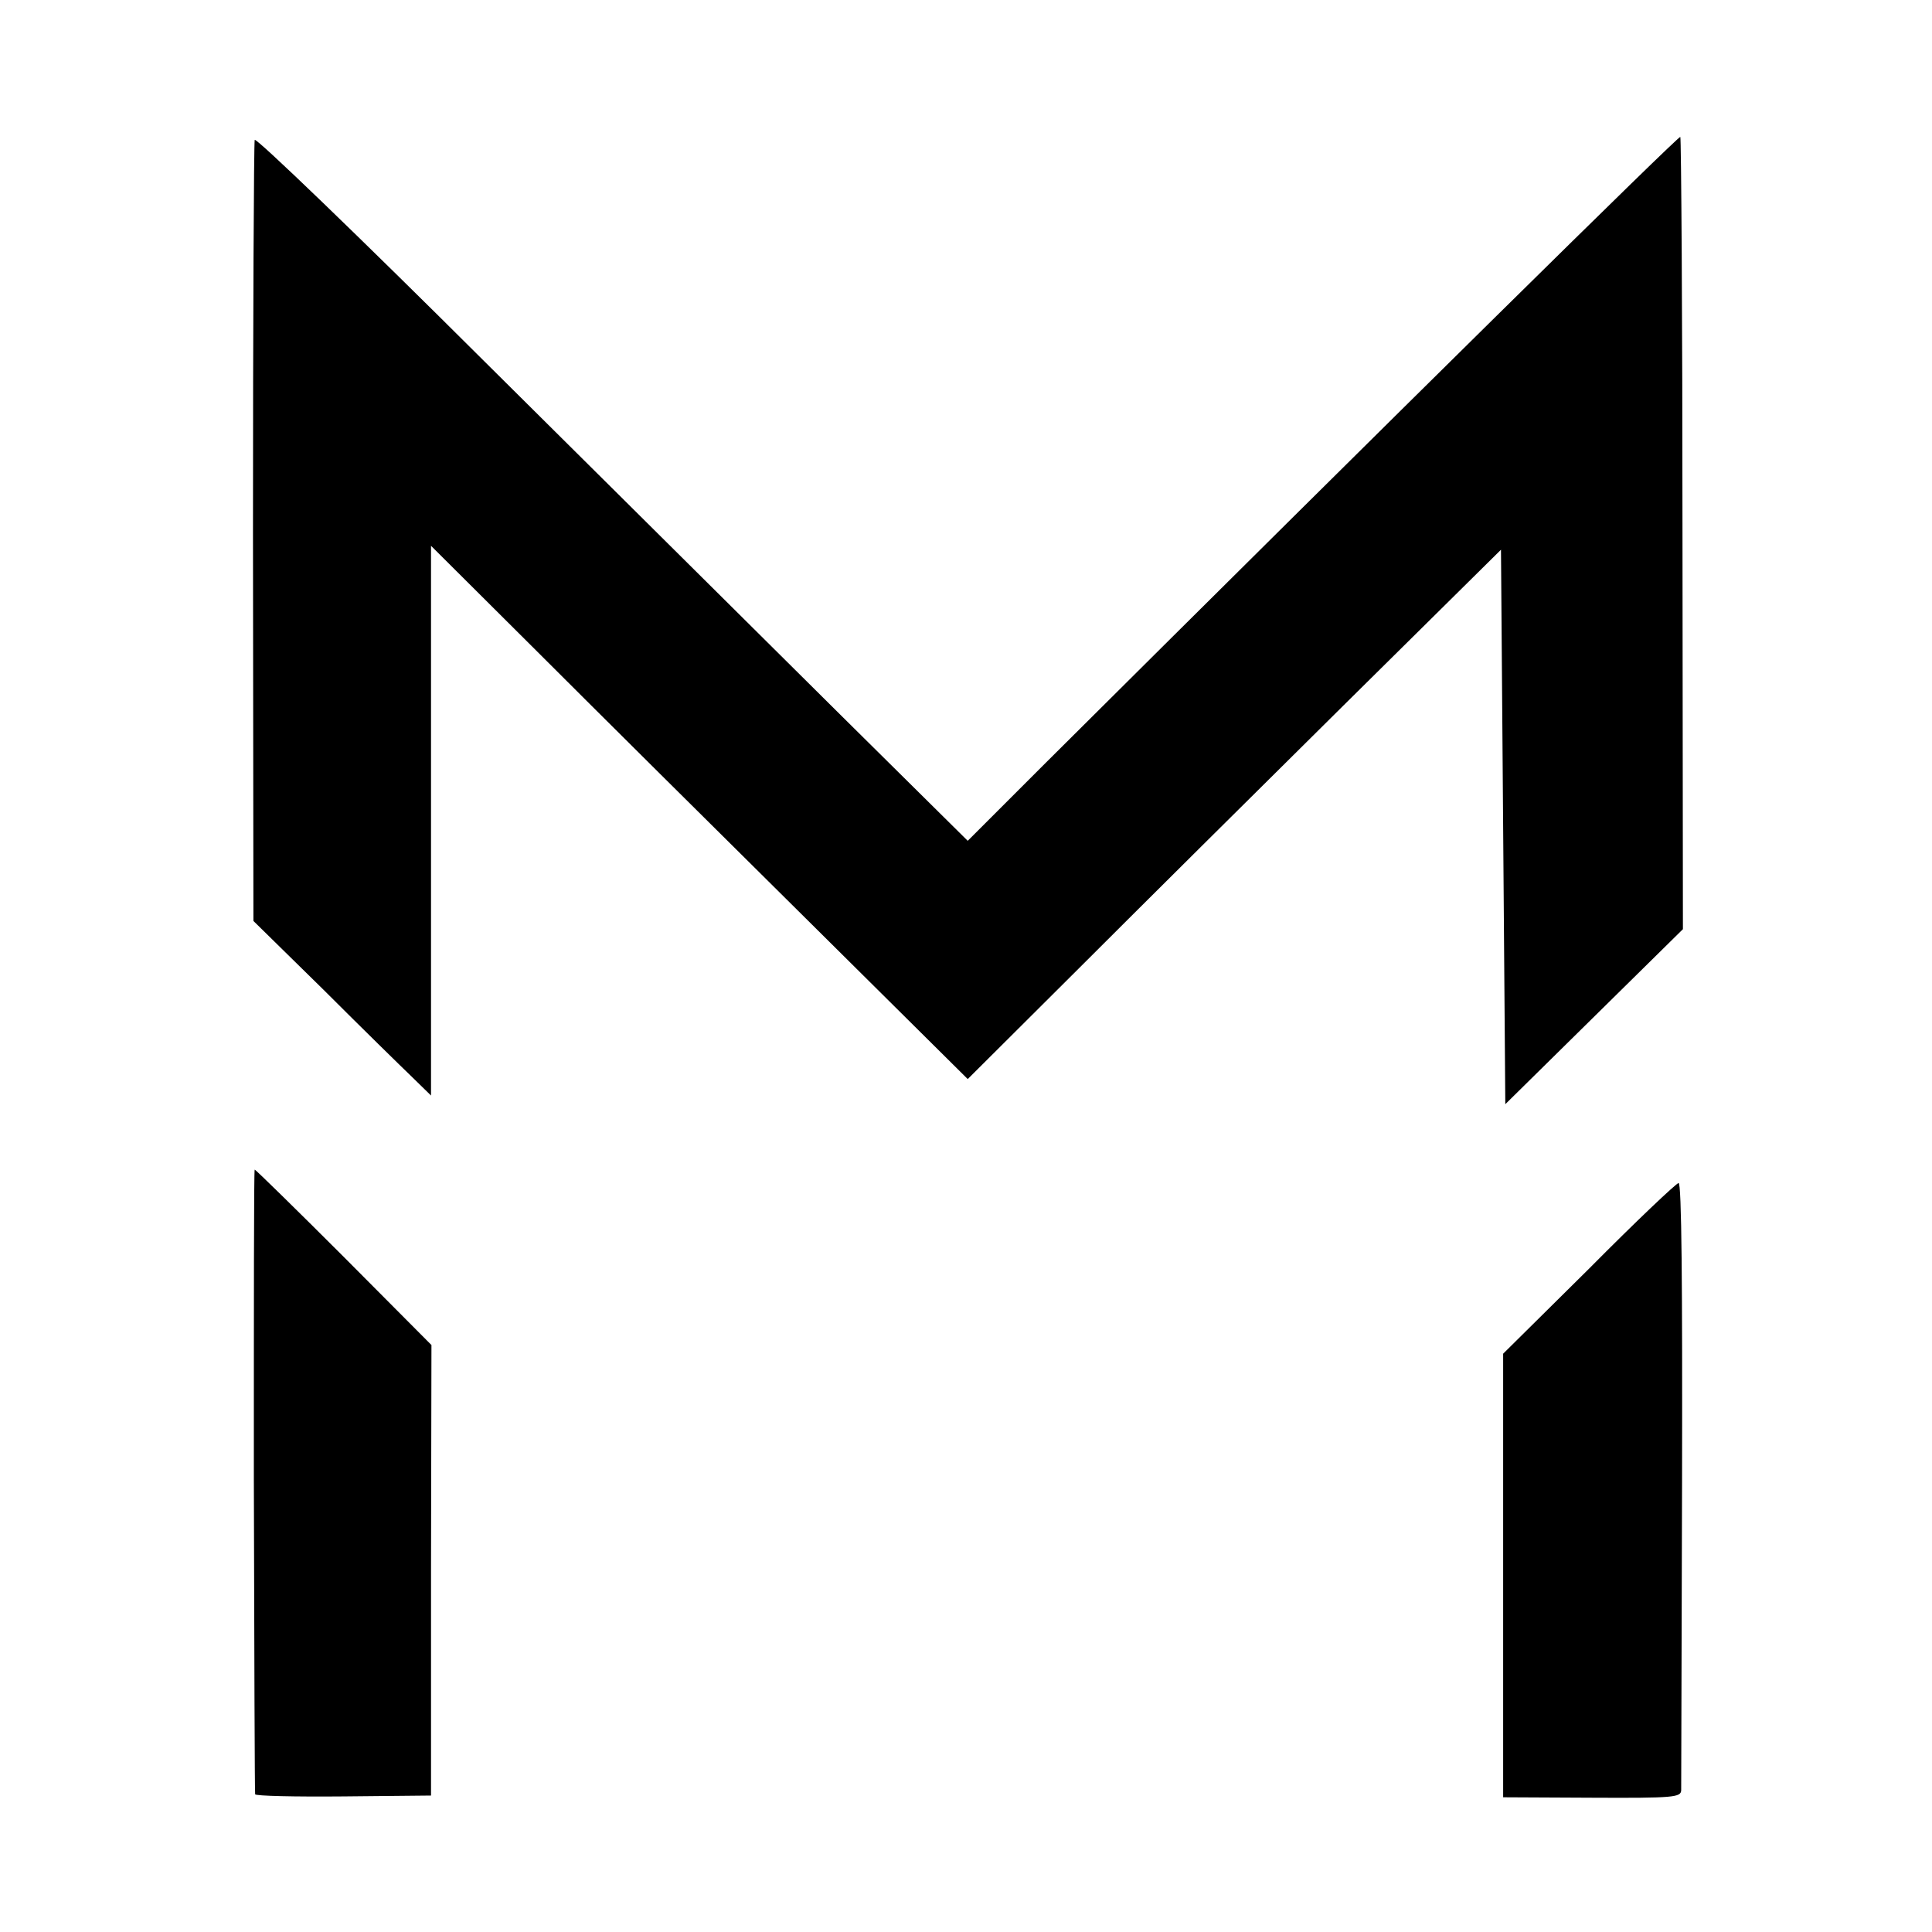 <?xml version="1.0" standalone="no"?>
<!DOCTYPE svg PUBLIC "-//W3C//DTD SVG 20010904//EN"
 "http://www.w3.org/TR/2001/REC-SVG-20010904/DTD/svg10.dtd">
<svg version="1.0" xmlns="http://www.w3.org/2000/svg"
 width="446pt" height="446pt" viewBox="0 0 446 446"
 preserveAspectRatio="xMidYMid meet">
<g transform="translate(0,446) scale(0.1,-0.1)"
fill="#000000" stroke="none">
<path d="M588 4137 c-2 -7 -4 -415 -4 -907 l1 -896 162 -159 c88 -88 181 -179
205 -202 l43 -42 0 634 0 635 245 -244 c135 -135 414 -412 620 -616 l374 -371
256 255 c140 140 417 415 615 611 l360 356 5 -640 5 -640 205 202 205 202 -1
913 c0 501 -3 914 -5 916 -3 4 -652 -636 -1465 -1445 l-180 -180 -295 292
c-161 160 -531 527 -821 815 -289 288 -528 518 -530 511z"/>
<path d="M586 1043 c1 -395 2 -721 3 -725 0 -4 92 -6 204 -5 l202 2 0 520 1
520 -202 203 c-111 111 -204 202 -206 202 -2 0 -2 -323 -2 -717z"/>
<path d="M3668 1531 l-198 -196 0 -512 0 -512 205 -1 c190 -1 205 1 206 17 0
10 1 330 2 711 1 456 -1 692 -8 691 -5 0 -99 -89 -207 -198z"/>
</g>
</svg>
